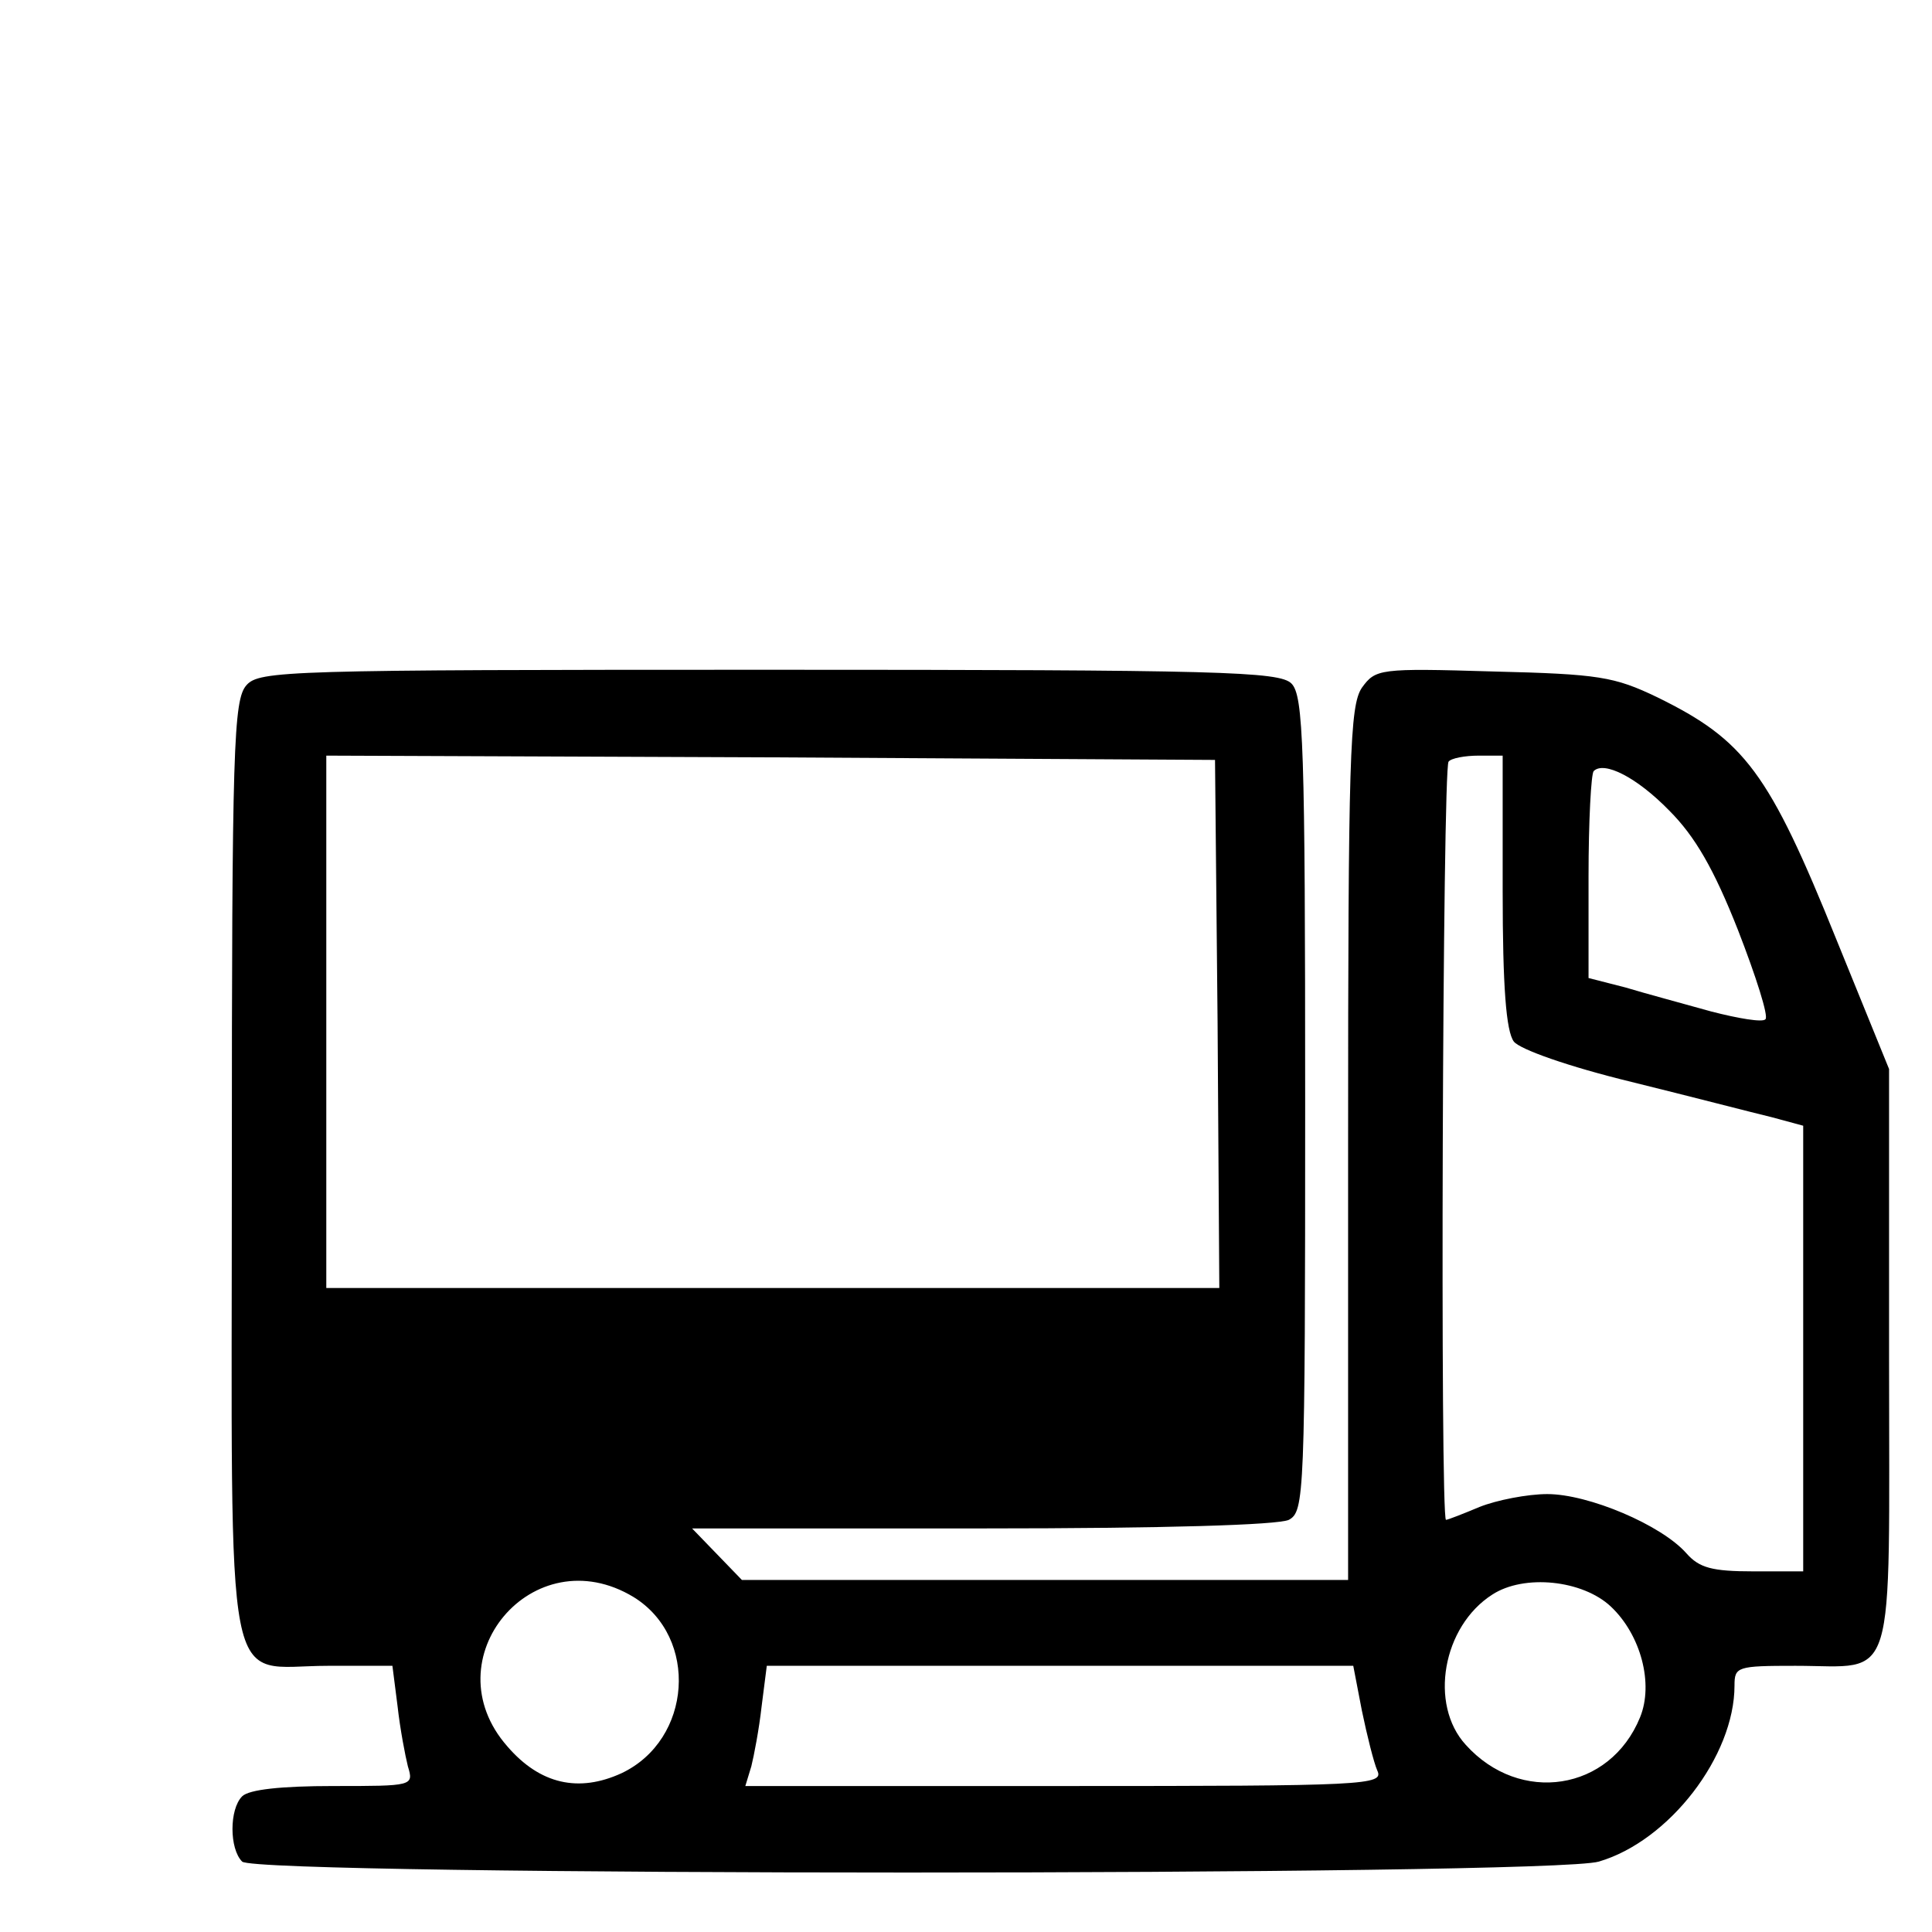 <?xml version="1.0" standalone="no"?>
<!DOCTYPE svg PUBLIC "-//W3C//DTD SVG 20010904//EN"
 "http://www.w3.org/TR/2001/REC-SVG-20010904/DTD/svg10.dtd">
<svg version="1.0" xmlns="http://www.w3.org/2000/svg"
 width="225pt" height="225pt" viewBox="0 0 225 225"
 preserveAspectRatio="xMidYMid meet">
<g transform="translate(0,225) scale(0.1,-0.1)"
fill="#000000" stroke="none">
<path d="M287 1452 c-15 -17 -17 -70 -17 -564 0 -634 -11 -578 112 -578 l75 0
6 -47 c3 -27 9 -58 12 -70 7 -23 6 -23 -87 -23 -60 0 -98 -4 -106 -12 -15 -15
-15 -61 0 -76 17 -17 1523 -17 1580 0 82 24 158 123 158 205 0 22 3 23 71 23
119 0 109 -32 109 358 l0 337 -61 150 c-79 196 -107 233 -209 283 -50 24 -68
27 -191 30 -133 4 -137 3 -153 -19 -14 -21 -16 -79 -16 -531 l0 -508 -353 0
-353 0 -29 30 -29 30 338 0 c213 0 344 4 357 10 18 10 19 26 19 485 0 417 -2
475 -16 489 -14 14 -83 16 -608 16 -562 0 -594 -1 -609 -18z m1131 -394 l2
-308 -520 0 -520 0 0 310 0 310 518 -2 517 -3 3 -307z m332 154 c0 -111 4
-163 13 -175 7 -9 63 -29 137 -47 69 -17 142 -36 163 -41 l37 -10 0 -259 0
-260 -58 0 c-48 0 -63 4 -78 21 -29 33 -114 69 -162 69 -23 0 -59 -7 -79 -15
-19 -8 -37 -15 -39 -15 -7 0 -4 876 3 883 3 4 19 7 35 7 l28 0 0 -158z m194
94 c30 -30 52 -68 80 -139 21 -54 36 -101 32 -104 -3 -4 -32 1 -63 9 -32 9
-77 21 -100 28 l-43 11 0 118 c0 65 3 120 6 123 12 12 50 -7 88 -46z m-1206
-916 c76 -47 68 -166 -14 -205 -50 -23 -95 -13 -133 31 -90 102 30 245 147
174z m1138 -11 c35 -33 50 -90 34 -129 -35 -86 -140 -102 -203 -32 -43 47 -27
138 31 175 37 24 105 17 138 -14z m-290 -121 c6 -29 14 -61 18 -70 8 -17 -13
-18 -364 -18 l-372 0 7 23 c3 12 9 43 12 70 l6 47 341 0 342 0 10 -52z"/>
</g>
</svg>
